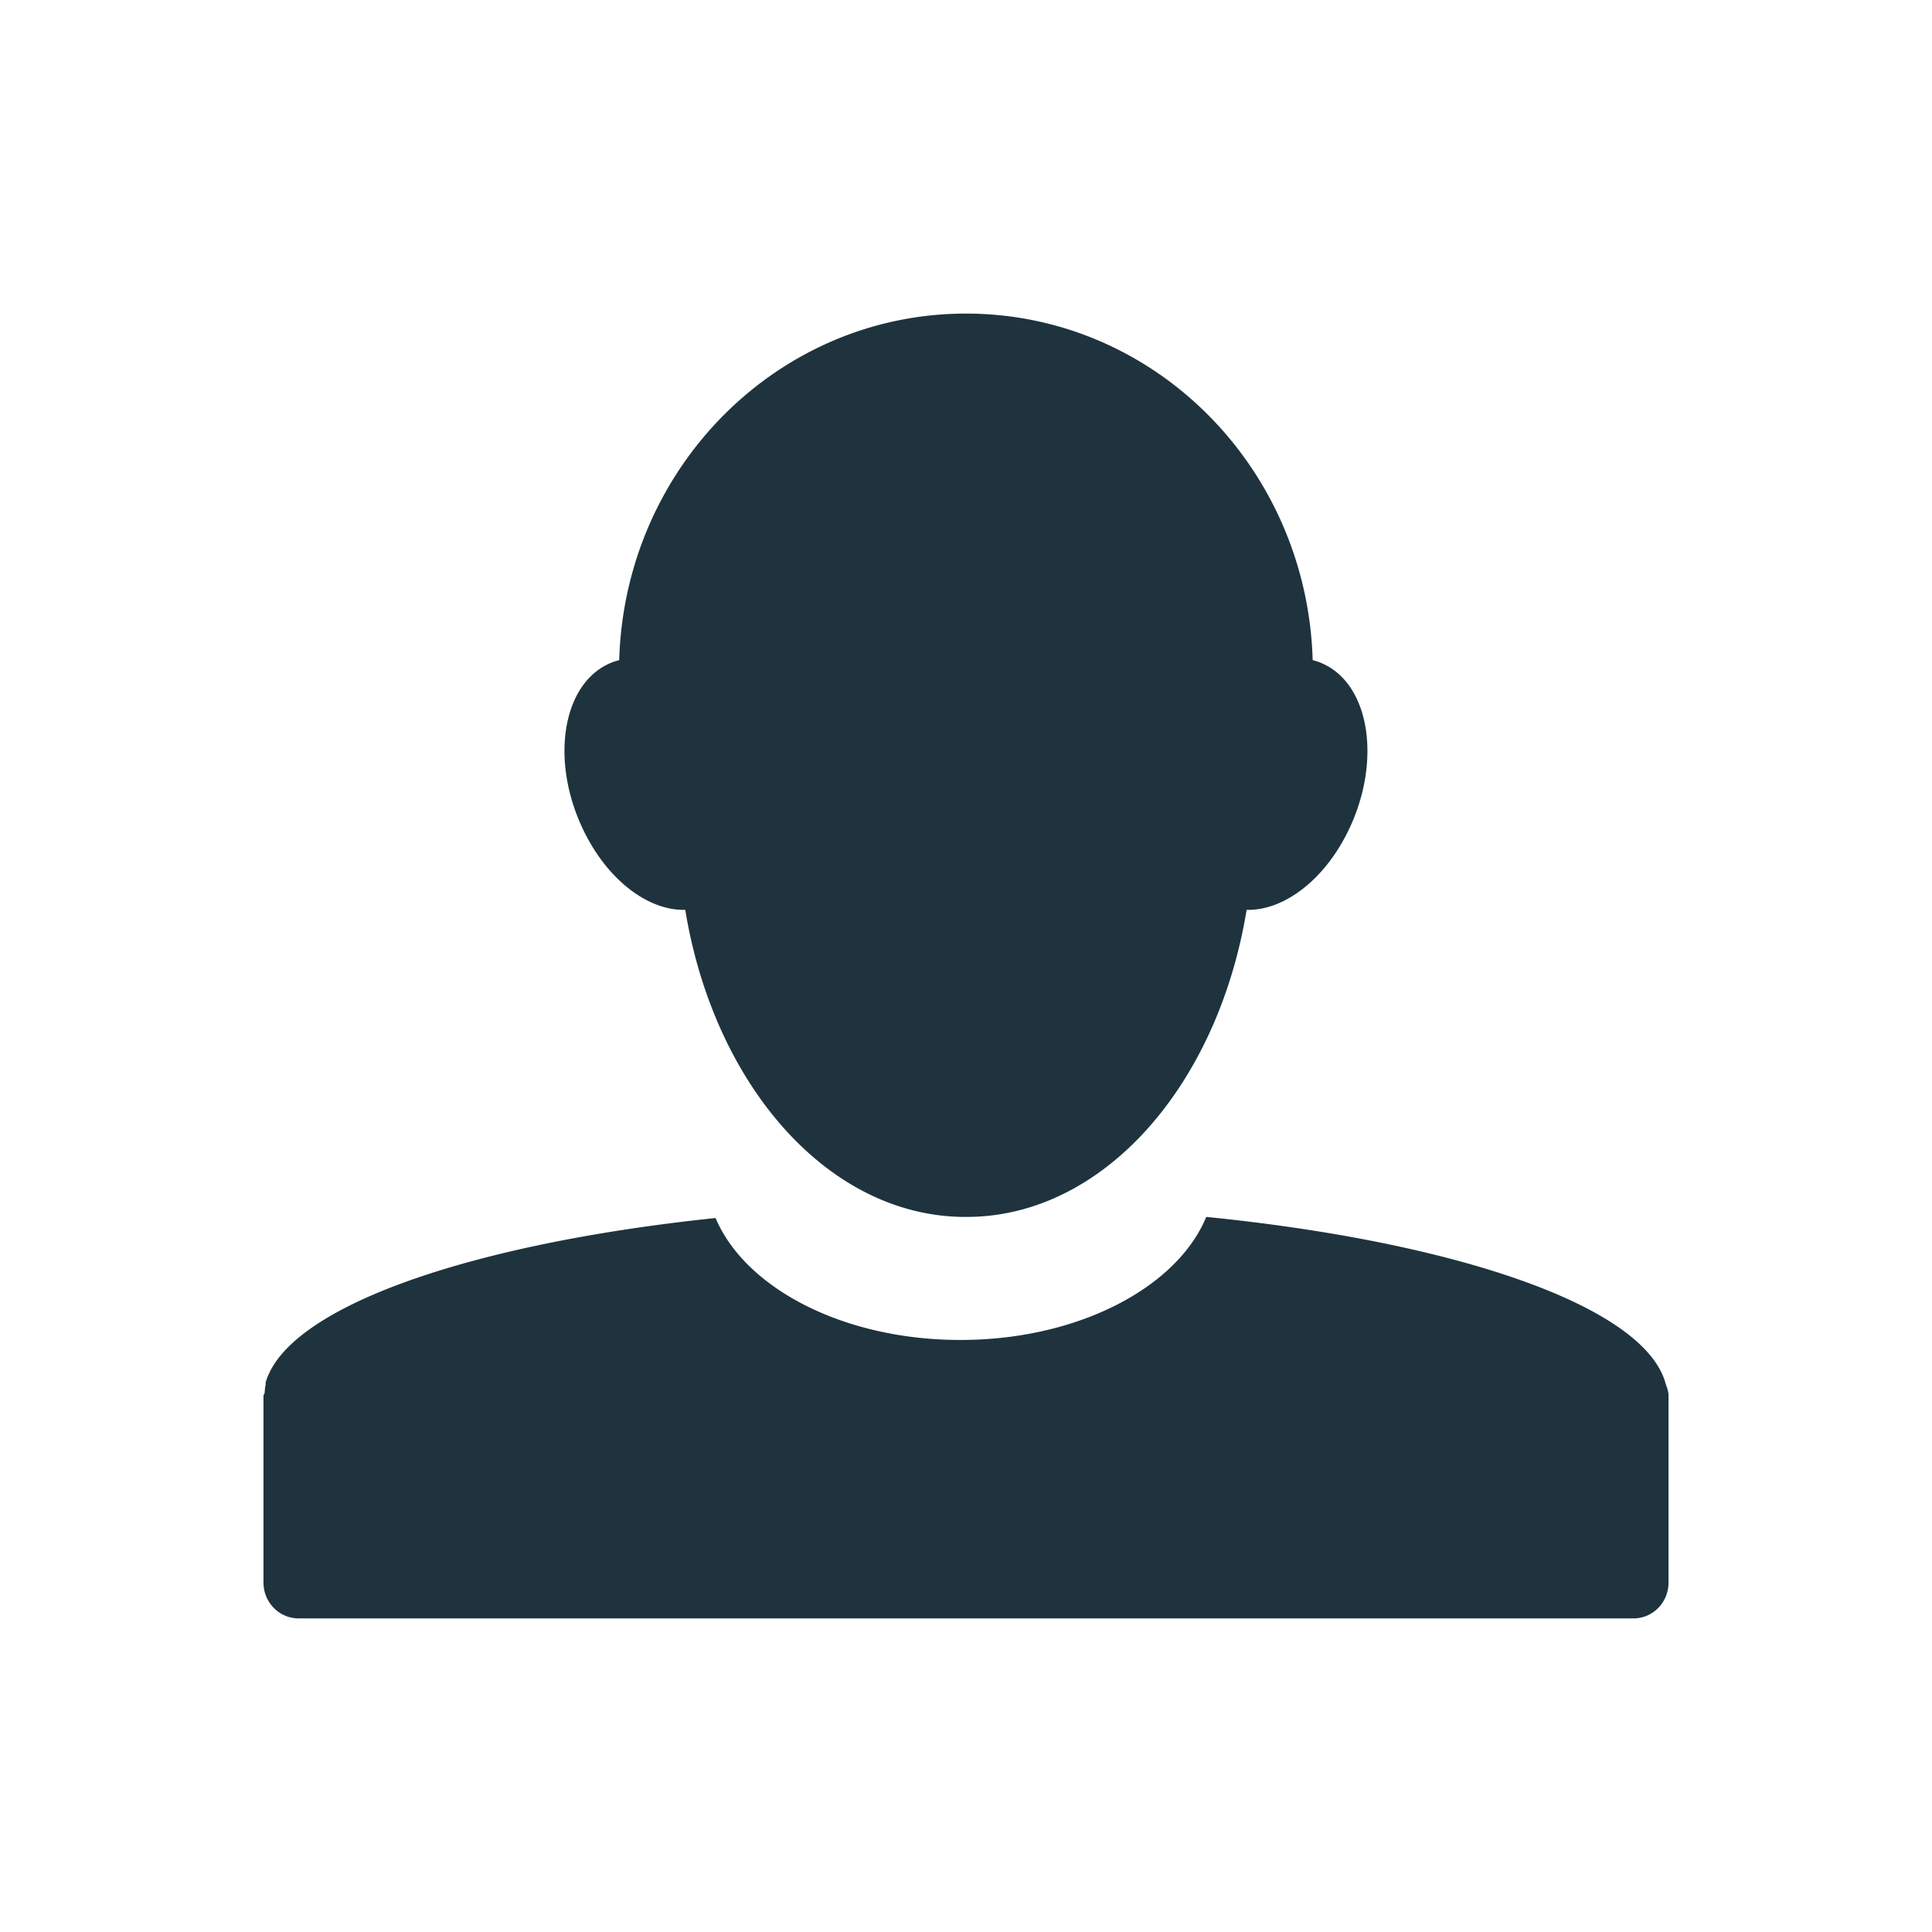 <svg xmlns="http://www.w3.org/2000/svg" width="22" height="22" version="1.1" viewBox="0 0 16 16" id="svg7"><defs id="defs3"><style id="current-color-scheme" type="text/css"></style></defs><path d="M5.128 5.467a.474.474 0 0 0-.112.043c-.357.188-.449.778-.204 1.323.197.439.546.71.863.702.239 1.457 1.189 2.543 2.32 2.543h.01c1.13 0 2.08-1.086 2.319-2.543.317.008.667-.263.864-.702.244-.545.152-1.135-.205-1.323a.488.488 0 0 0-.112-.043C10.825 3.873 9.559 2.597 8 2.597c-1.558 0-2.826 1.276-2.872 2.87zm4.862 4.61c-.24.584-1.06 1.02-2.036 1.02-.972 0-1.783-.43-2.028-1.01-2.051.215-3.546.74-3.726 1.362-.002.005.002.013 0 .019-.006.022-.006.042-.008.064-.001.011-.01.018-.01.029v1.545c0 .164.13.297.292.297h11.053c.162 0 .291-.133.291-.297V11.55c-.002-.036-.017-.067-.027-.102-.184-.629-1.712-1.16-3.8-1.37z" id="path5" color="#5c616c" fill="#1e333d" stroke-width=".831" fill-opacity="1"/></svg>